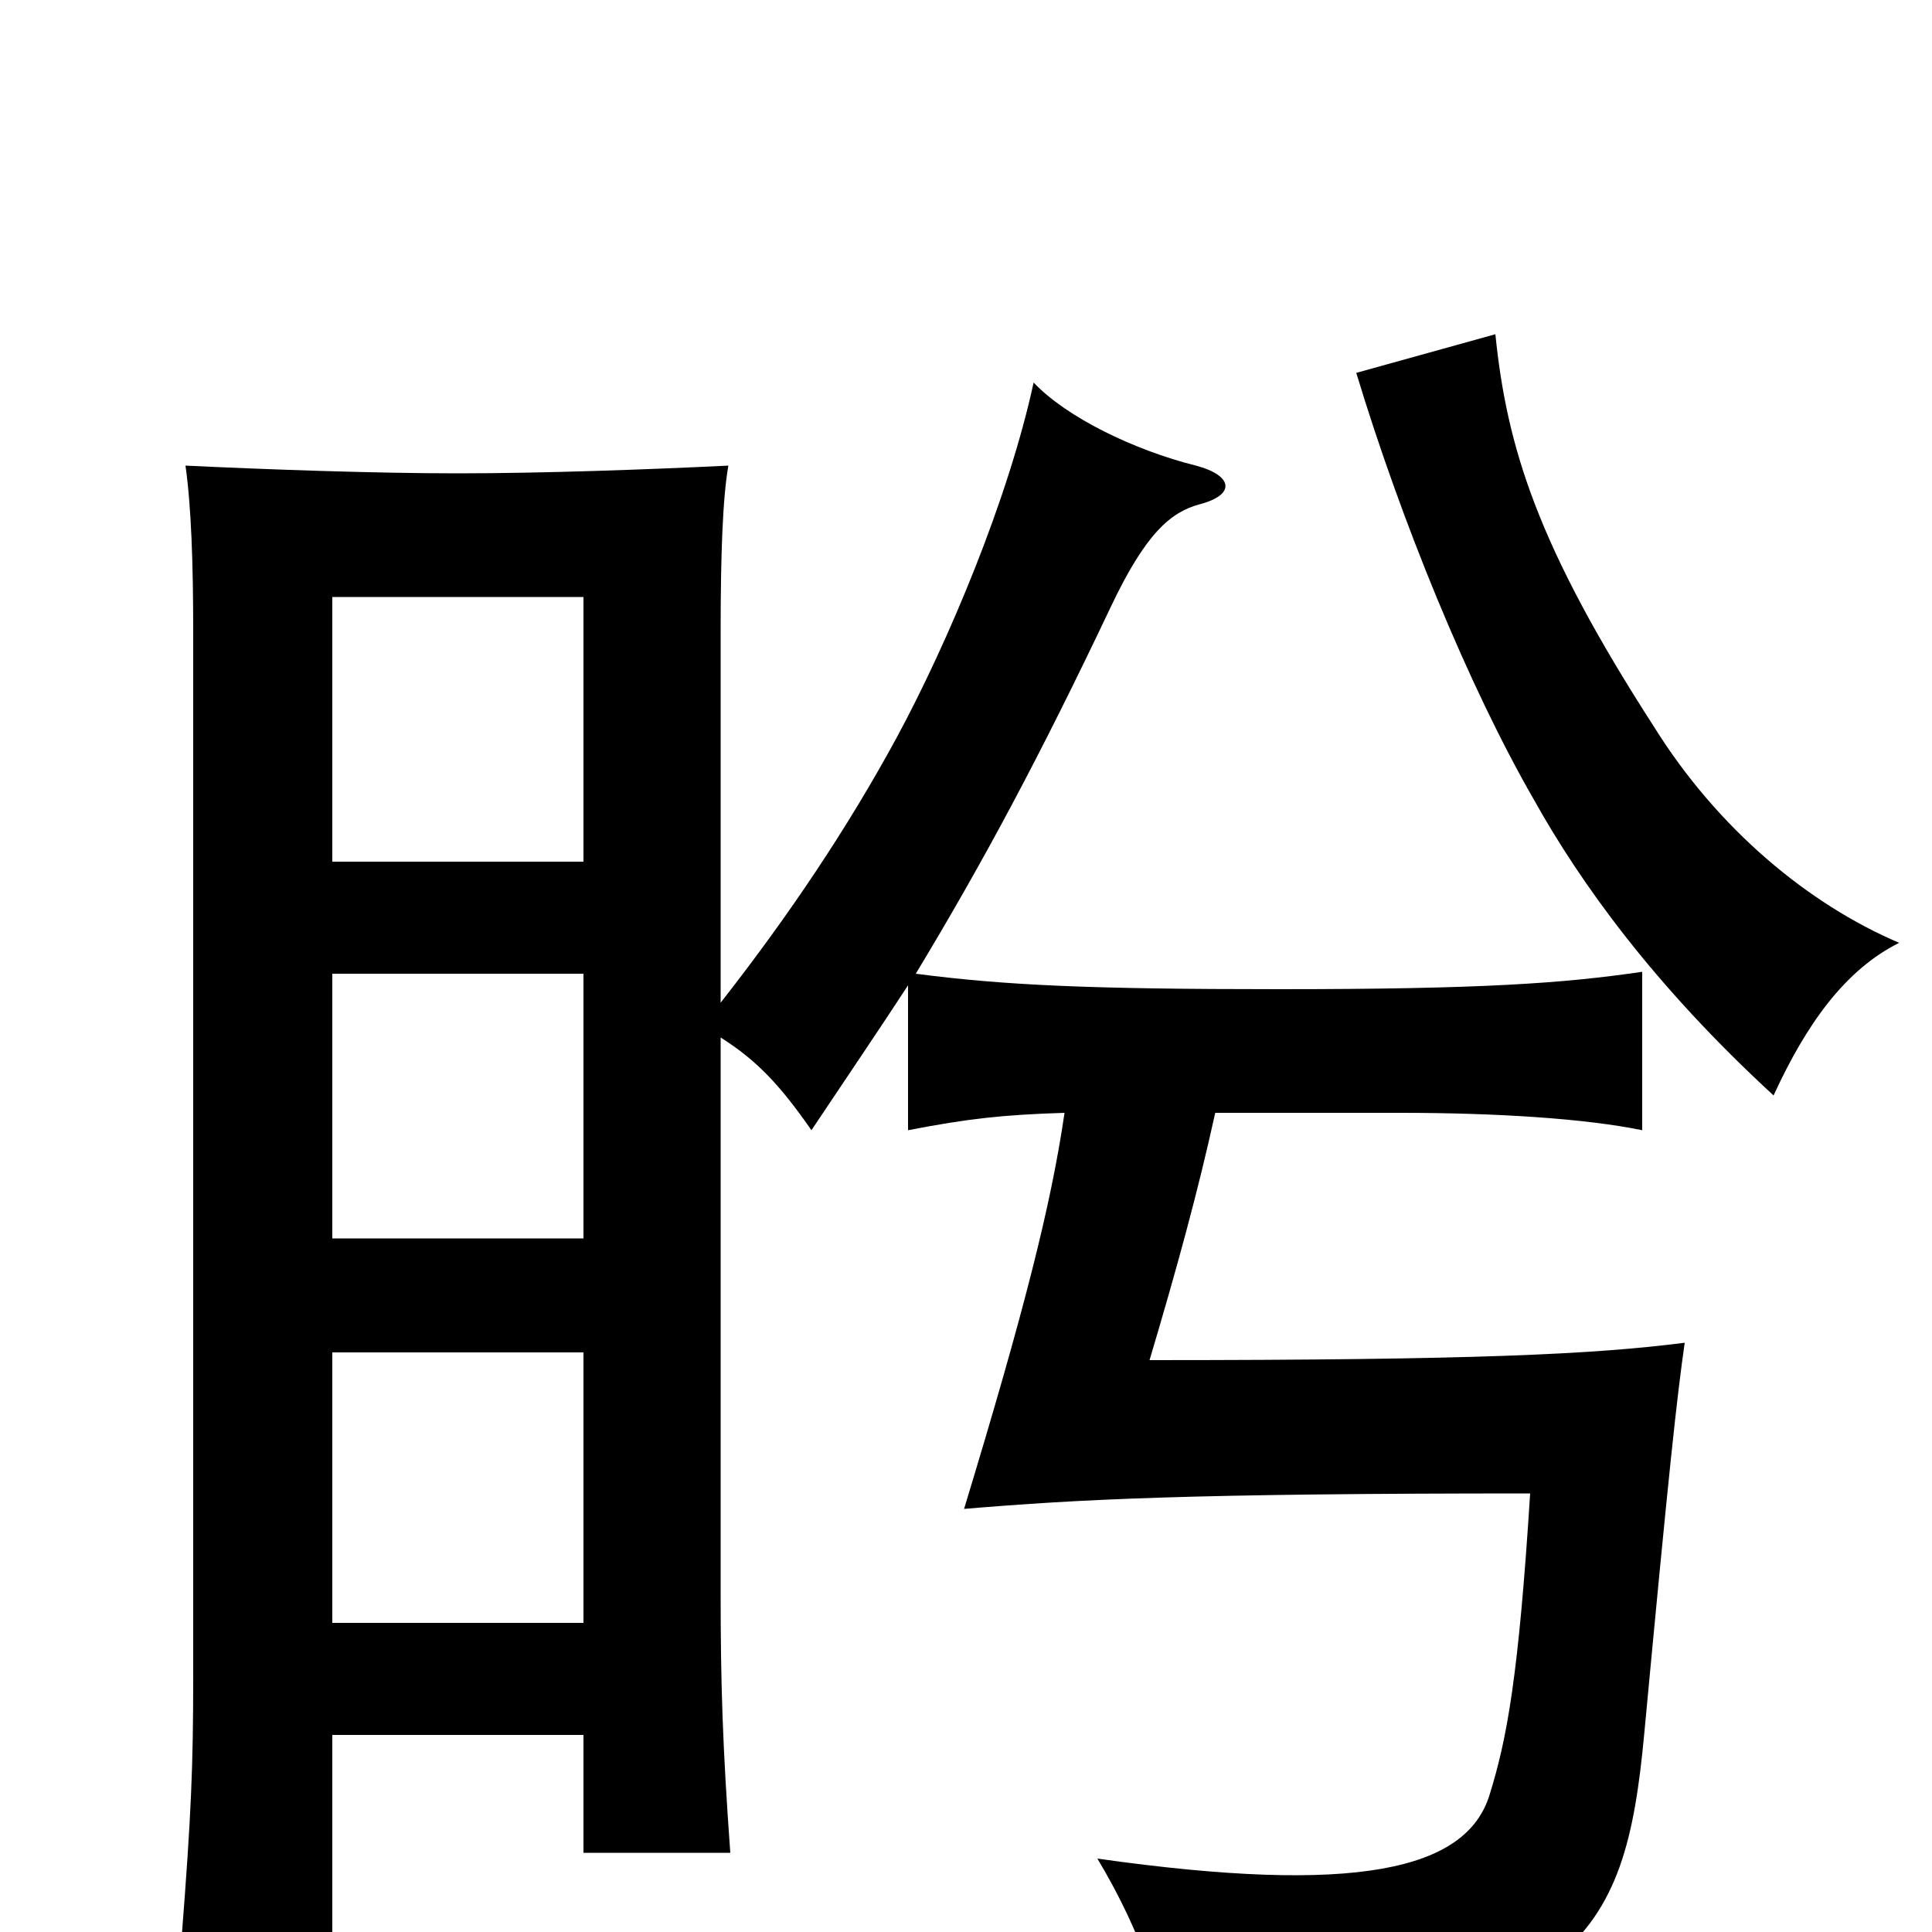 <svg xmlns="http://www.w3.org/2000/svg" viewBox="0 -1000 1000 1000">
	<path fill="#000000" d="M774 -827L702 -807C725 -731 760 -645 794 -586C818 -543 856 -490 918 -433C935 -470 955 -498 983 -512C936 -532 889 -571 856 -624C796 -717 780 -768 774 -827ZM172 -554V-691H302V-554ZM172 -359V-496H302V-359ZM302 -102V-41H378C374 -96 373 -129 373 -175V-463C392 -451 404 -438 420 -415C438 -442 455 -467 470 -490V-415C501 -421 519 -423 551 -424C544 -376 530 -321 499 -219C559 -224 615 -227 792 -227C786 -132 780 -100 771 -71C759 -32 702 -19 568 -38C592 2 603 38 605 66C818 47 841 4 851 -102C864 -241 868 -277 872 -305C825 -299 764 -296 595 -296C609 -343 620 -383 629 -424H725C775 -424 821 -421 850 -415V-497C809 -491 767 -488 662 -488C564 -488 520 -490 474 -496C509 -554 538 -608 575 -686C593 -724 606 -735 621 -739C640 -744 638 -754 619 -759C587 -767 552 -784 535 -802C522 -742 491 -668 464 -618C439 -572 409 -527 373 -481V-673C373 -712 374 -742 377 -759C336 -757 281 -755 237 -755C194 -755 138 -757 96 -759C99 -738 100 -708 100 -673V-132C100 -86 99 -61 94 3H172V-102ZM172 -160V-300H302V-160Z"/>
</svg>